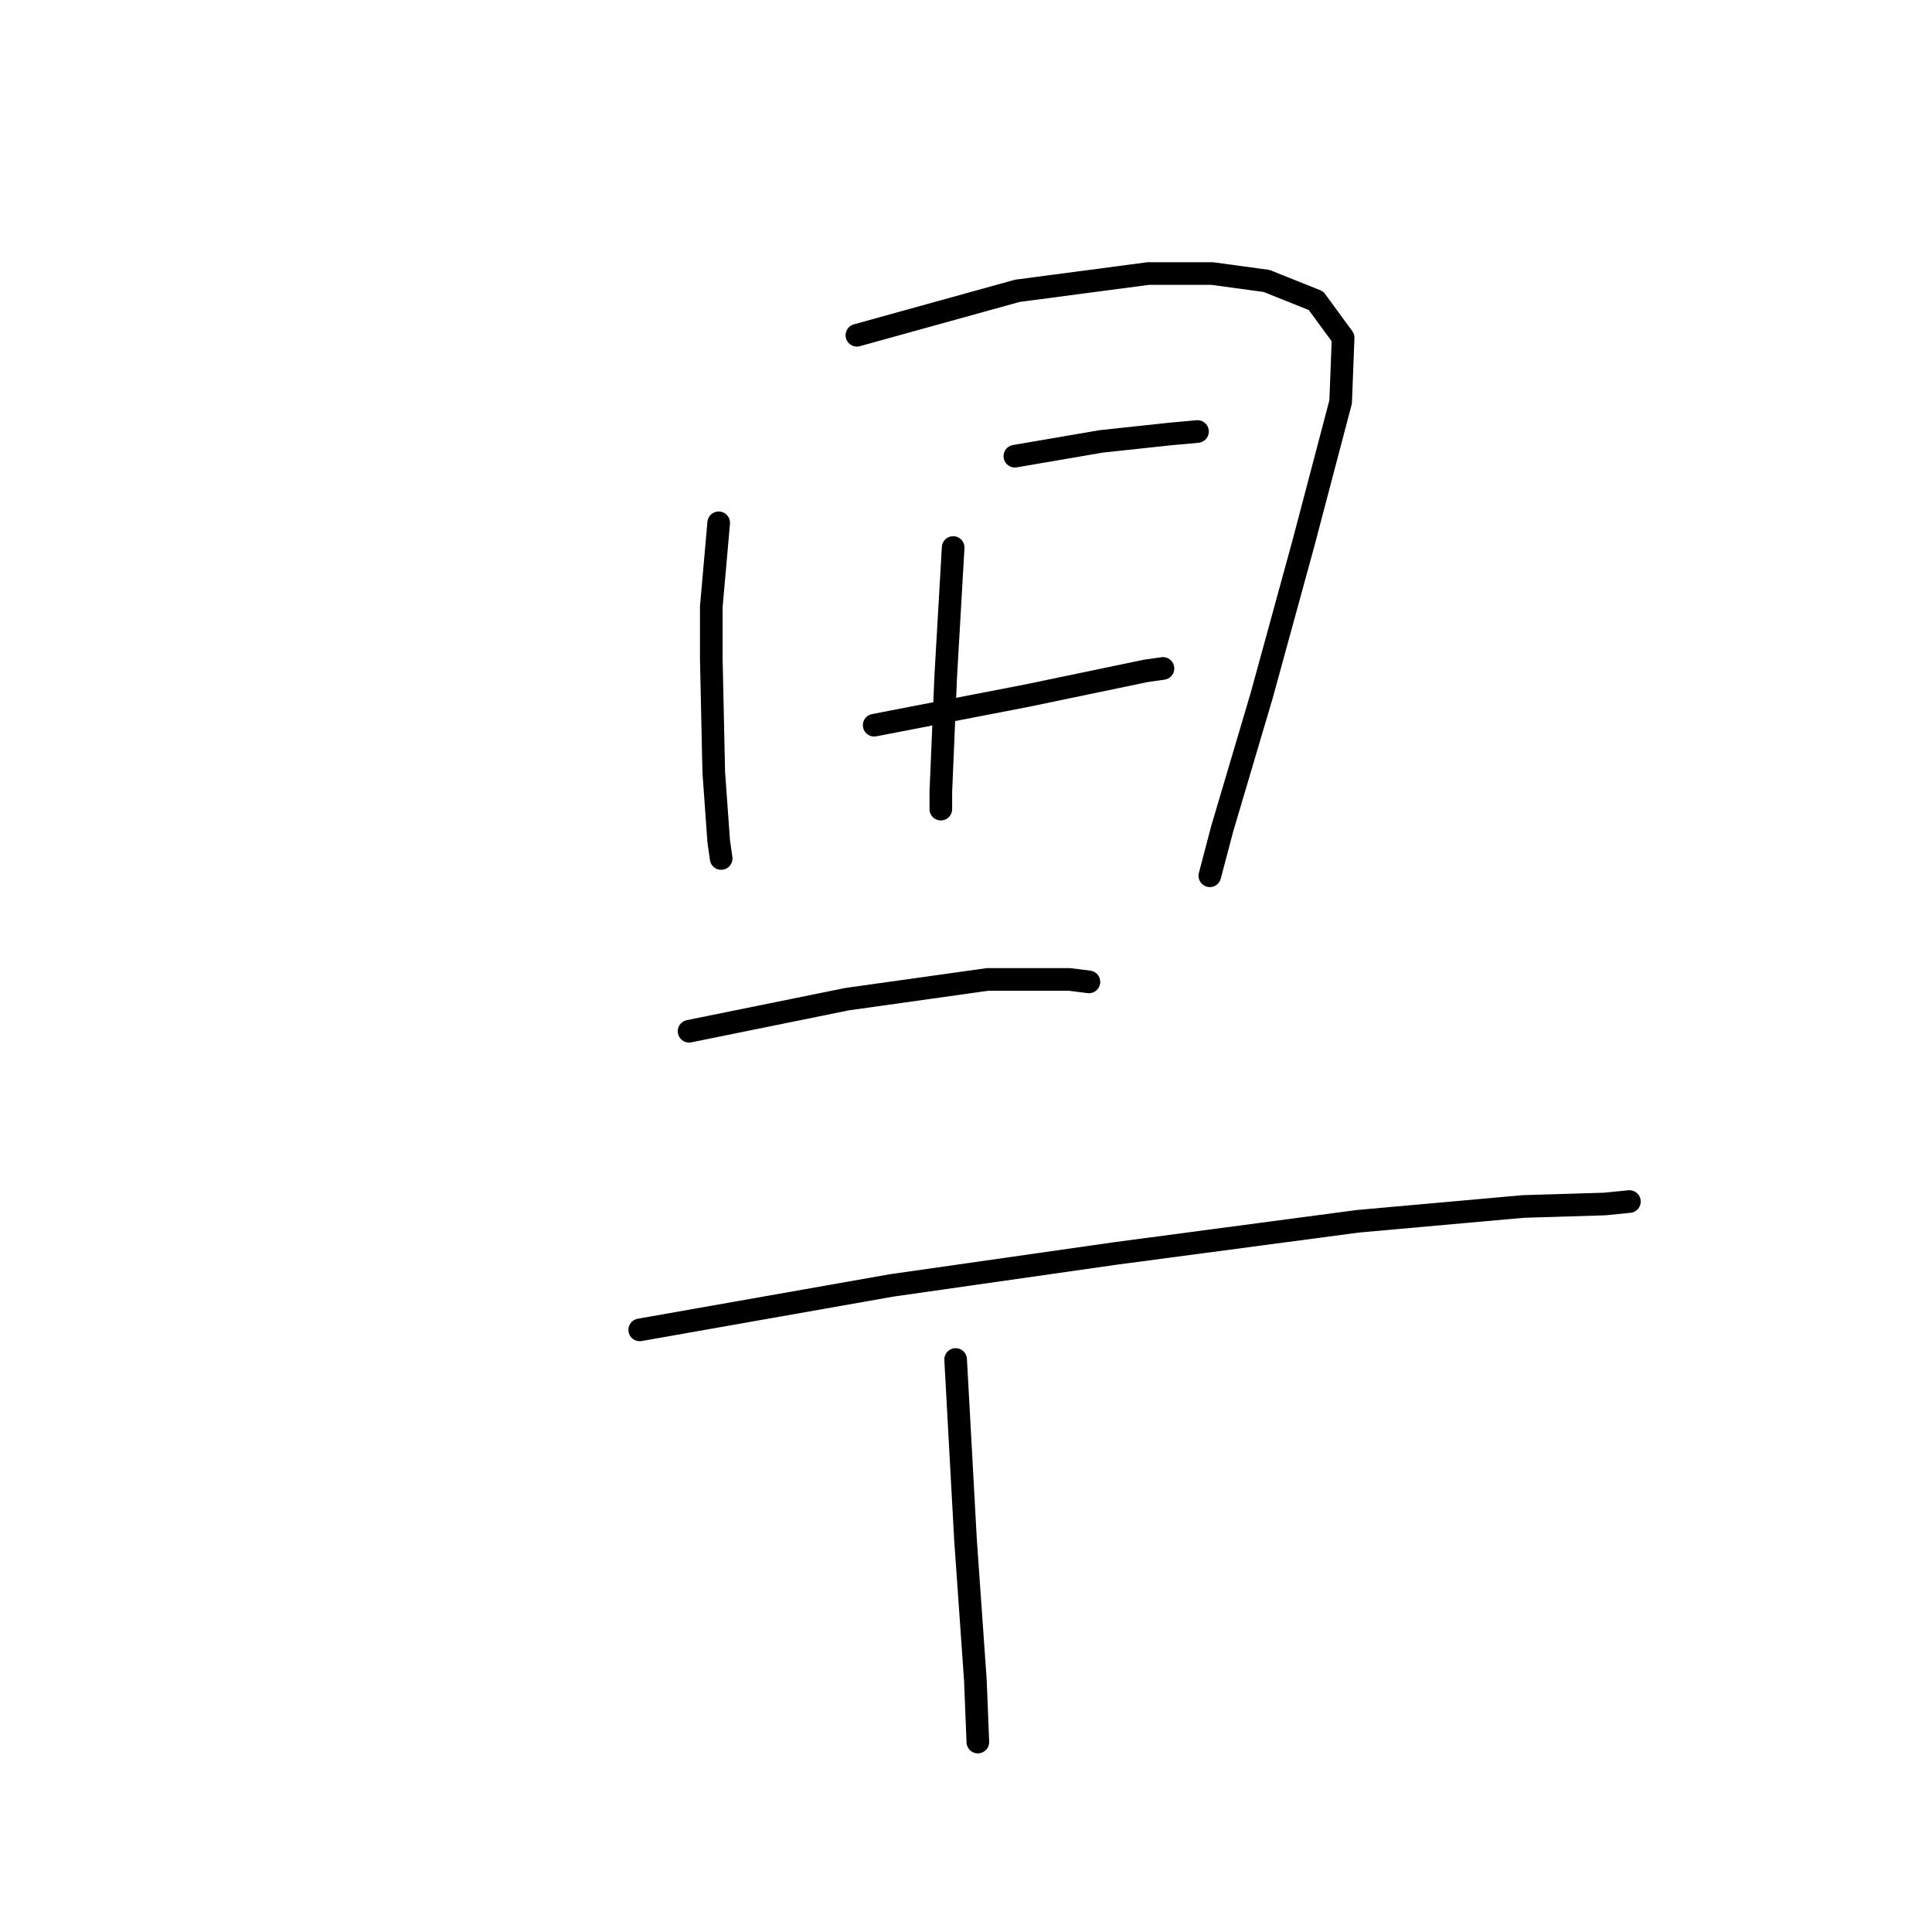 <?xml version="1.0" standalone="no"?>
    <svg width="256" height="256" xmlns="http://www.w3.org/2000/svg" version="1.1">
    <polyline stroke="black" stroke-width="3" stroke-linecap="round" fill="transparent" stroke-linejoin="round" points="95.231 69.277 94.25 80.396 94.25 87.264 94.577 102.307 95.231 111.464 95.558 113.753 95.558 113.753 " />
        <polyline stroke="black" stroke-width="3" stroke-linecap="round" fill="transparent" stroke-linejoin="round" points="113.545 44.423 134.802 38.536 152.135 36.247 160.637 36.247 167.832 37.228 174.373 39.844 177.97 44.75 177.643 53.252 172.737 71.893 167.178 92.169 161.945 109.829 160.31 116.042 160.31 116.042 " />
        <polyline stroke="black" stroke-width="3" stroke-linecap="round" fill="transparent" stroke-linejoin="round" points="126.299 72.547 125.318 89.553 124.664 104.923 124.664 107.212 124.664 107.212 " />
        <polyline stroke="black" stroke-width="3" stroke-linecap="round" fill="transparent" stroke-linejoin="round" points="134.475 60.447 145.921 58.485 155.078 57.504 158.675 57.177 158.675 57.177 " />
        <polyline stroke="black" stroke-width="3" stroke-linecap="round" fill="transparent" stroke-linejoin="round" points="115.834 96.093 136.11 92.169 143.959 90.534 151.808 88.899 154.097 88.572 154.097 88.572 " />
        <polyline stroke="black" stroke-width="3" stroke-linecap="round" fill="transparent" stroke-linejoin="round" points="91.307 136.645 112.237 132.394 130.878 129.777 141.67 129.777 144.286 130.104 144.286 130.104 " />
        <polyline stroke="black" stroke-width="3" stroke-linecap="round" fill="transparent" stroke-linejoin="round" points="84.766 176.216 118.124 170.329 147.883 166.078 179.932 161.826 201.843 159.864 212.635 159.537 215.905 159.21 215.905 159.21 " />
        <polyline stroke="black" stroke-width="3" stroke-linecap="round" fill="transparent" stroke-linejoin="round" points="126.626 180.14 127.934 204.013 129.243 222.654 129.57 230.83 129.57 230.83 " />
        </svg>